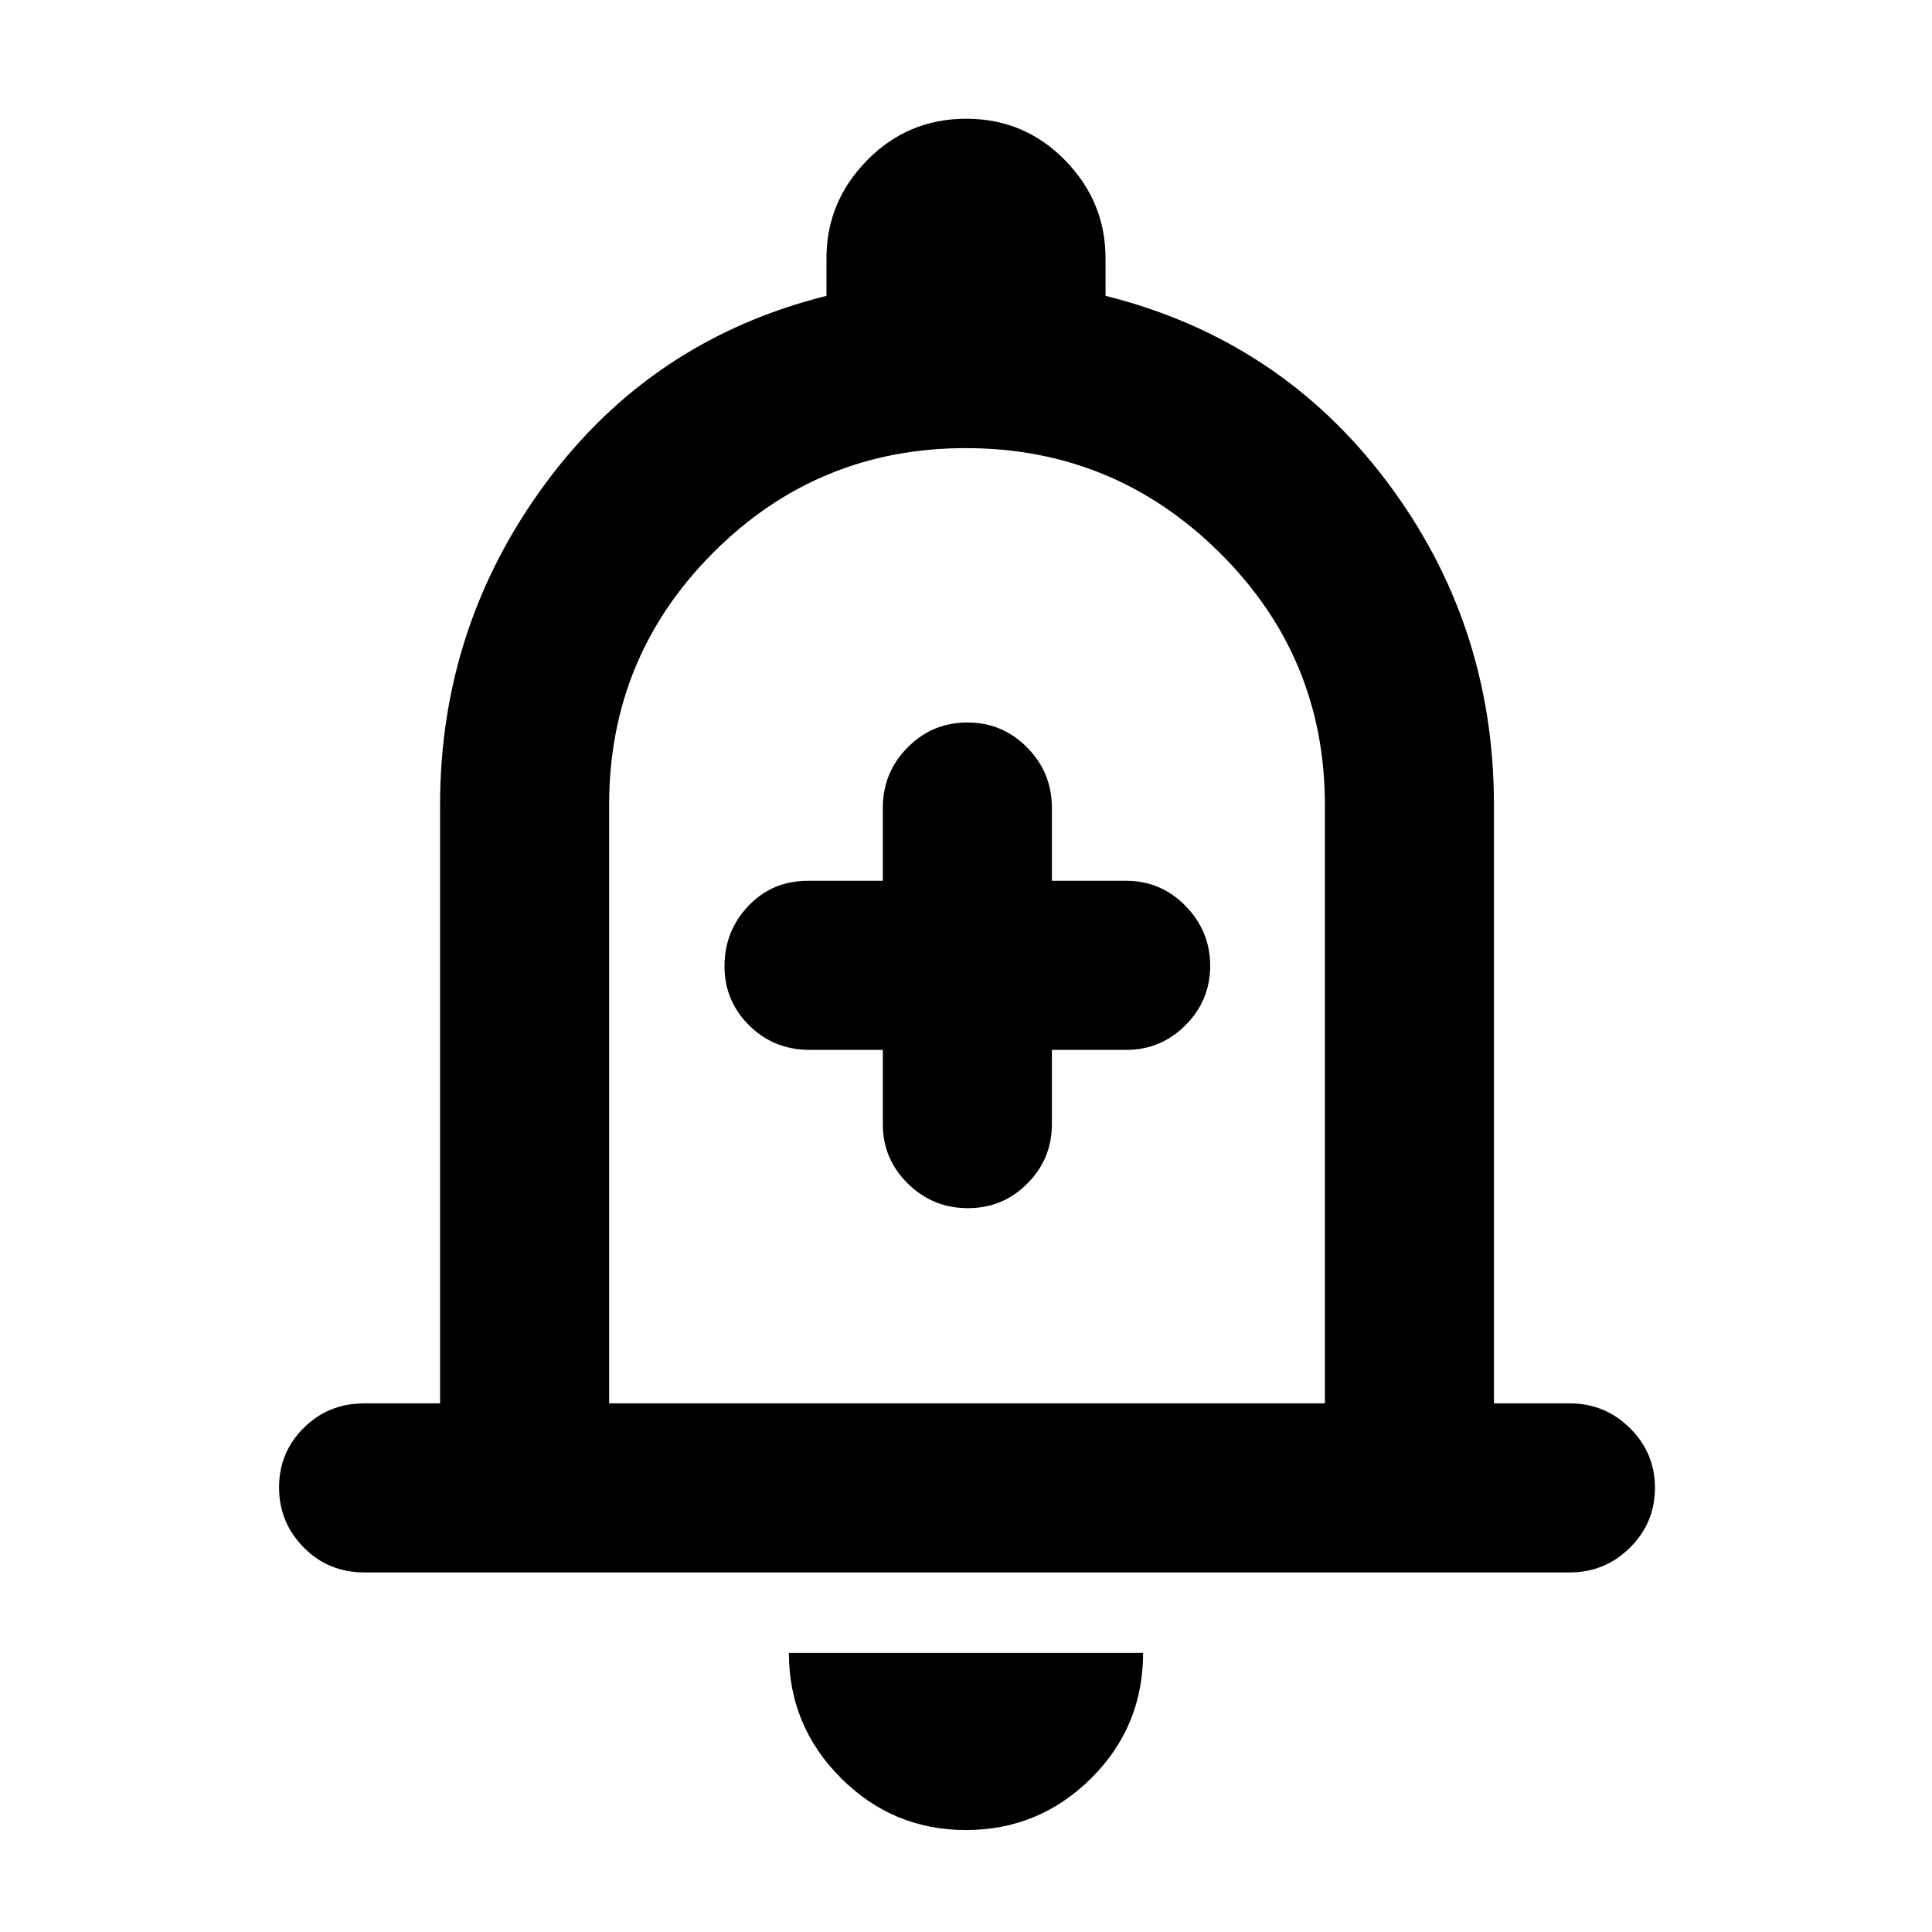 <svg xmlns="http://www.w3.org/2000/svg" height="40" viewBox="0 -960 960 960" width="40"><path d="M181-178.67q-17.83 0-30.08-12.4-12.25-12.41-12.25-29.84 0-17.42 12.25-29.59 12.25-12.17 30.08-12.17h37.67V-560q0-89 52.66-160.17Q324-791.33 410.67-813v-18.67q0-28.16 20.24-48.75Q451.16-901 480.08-901t49.09 20.58q20.16 20.59 20.16 48.75V-813q86.67 21.67 139.84 92.37 53.16 70.7 53.16 160.63v297.33H780q17.47 0 29.9 12.29 12.43 12.28 12.43 29.71 0 17.42-12.43 29.71T780-178.67H181ZM481-500Zm-1.04 449.33q-36.31 0-62.13-25.85Q392-102.37 392-138.67h176q0 36.67-25.86 62.34-25.86 25.66-62.18 25.66Zm-177.29-212h355.66V-560q0-73.67-52.41-125.5t-126-51.83q-73.59 0-125.42 51.83T302.67-560v297.33Zm136-175.66v37q0 17.18 12.4 29.42 12.41 12.24 29.84 12.24 17.42 0 29.59-12.24 12.17-12.24 12.17-29.42v-37h37q17.18 0 29.42-12.28 12.24-12.27 12.24-29.5 0-17.22-12.24-29.72t-29.42-12.5h-37v-36.34q0-17.46-12.29-29.9Q498.1-601 480.67-601q-17.42 0-29.71 12.43-12.29 12.44-12.29 29.9v36.34h-37.34q-17.56 0-29.45 12.46Q360-497.4 360-479.88q0 17.23 12.25 29.39t30.08 12.16h36.34Z"/></svg>